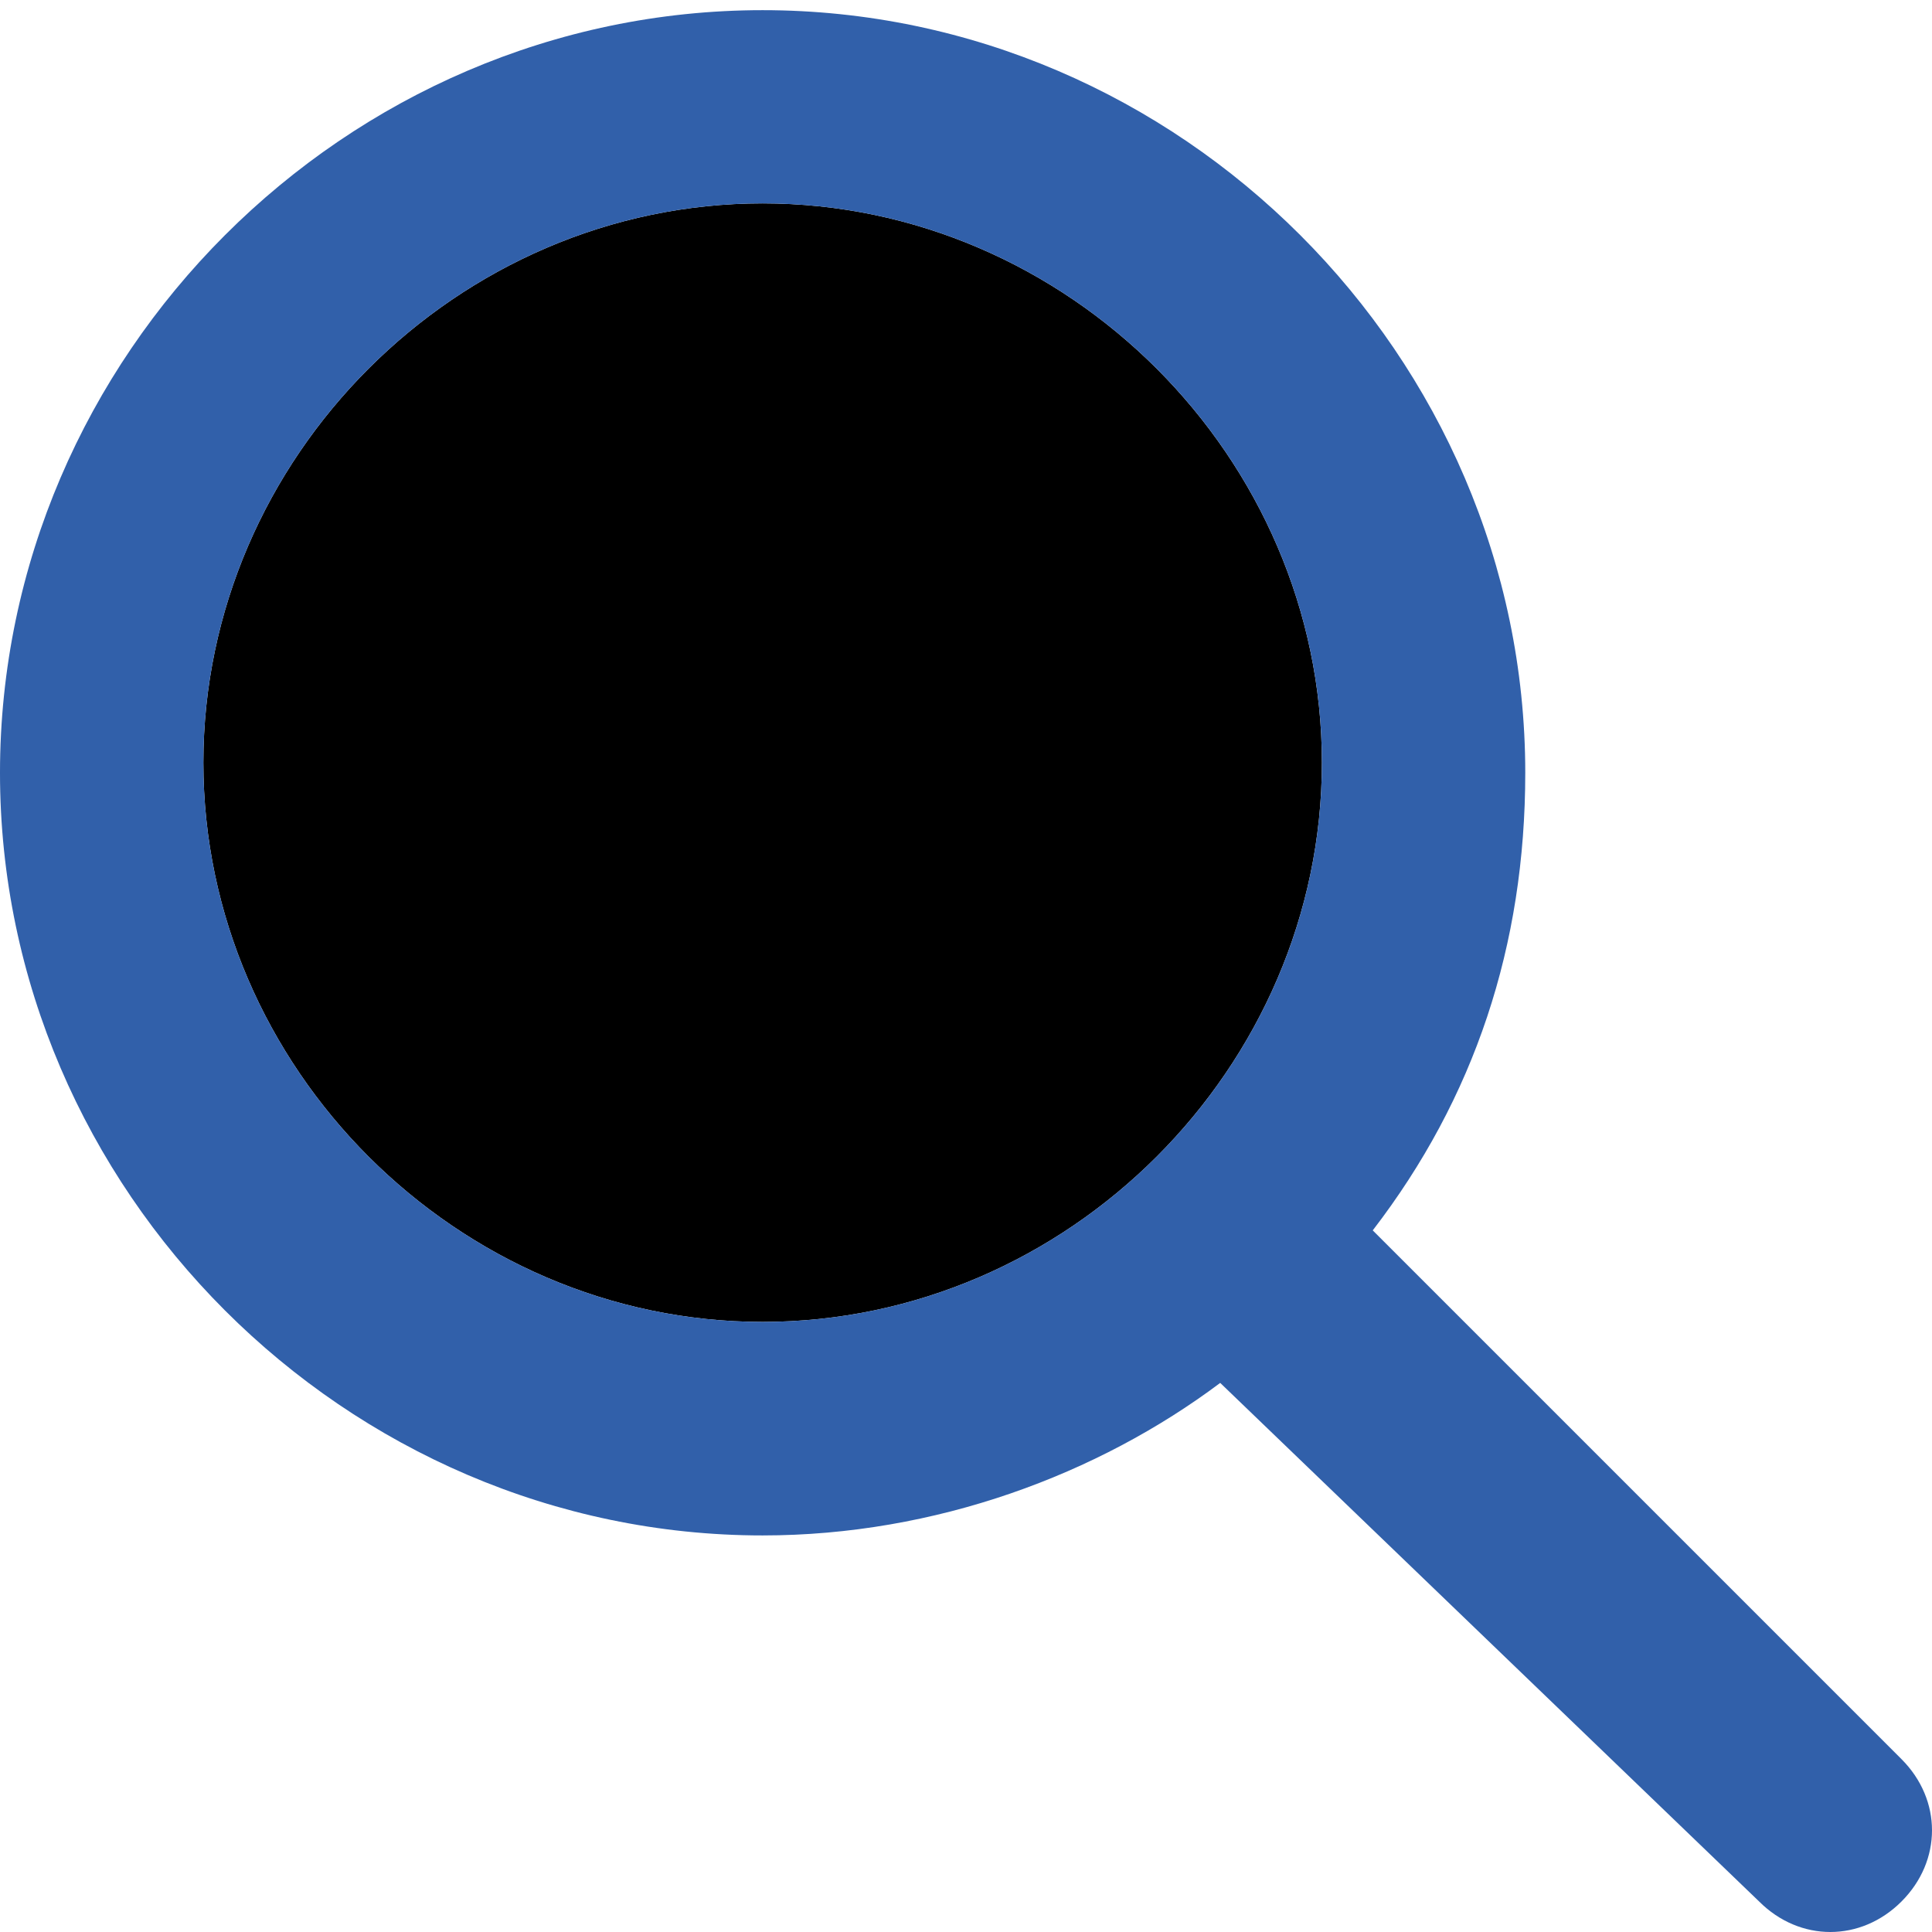 <?xml version="1.0" encoding="utf-8"?>
<!-- Generator: Adobe Illustrator 19.0.0, SVG Export Plug-In . SVG Version: 6.00 Build 0)  -->
<svg version="1.1" id="SvgjsSvg1036" xmlns:svgjs="http://svgjs.com/svgjs"
	 xmlns="http://www.w3.org/2000/svg" xmlns:xlink="http://www.w3.org/1999/xlink" x="0px" y="0px" viewBox="-295 387 19 19"
	 enable-background="new -295 387 19 19" xml:space="preserve">
<title>Oval 14 Copy</title>
<desc>Created with Avocode.</desc>
<path id="SvgjsPath1038" fill="currentColor" d="M-293,394.5c0-3,2.5-5.5,5.5-5.5s5.5,2.5,5.5,5.5s-2.5,5.5-5.5,5.5S-293,397.5-293,394.5
	z"/>
<path id="SvgjsPath1039" fill="#3160AA" d="M-277.7,405.7c0.4,0.4,1,0.4,1.4,0c0.4-0.4,0.4-1,0-1.4l-5.2-5.2c1-1.3,1.5-2.8,1.5-4.5
	c0-4.1-3.4-7.5-7.5-7.5s-7.5,3.4-7.5,7.5s3.4,7.5,7.5,7.5c1.7,0,3.3-0.6,4.5-1.5L-277.7,405.7z M-287.5,400c-3,0-5.5-2.5-5.5-5.5
	s2.5-5.5,5.5-5.5c3,0,5.5,2.5,5.5,5.5S-284.5,400-287.5,400z"/>
</svg>
